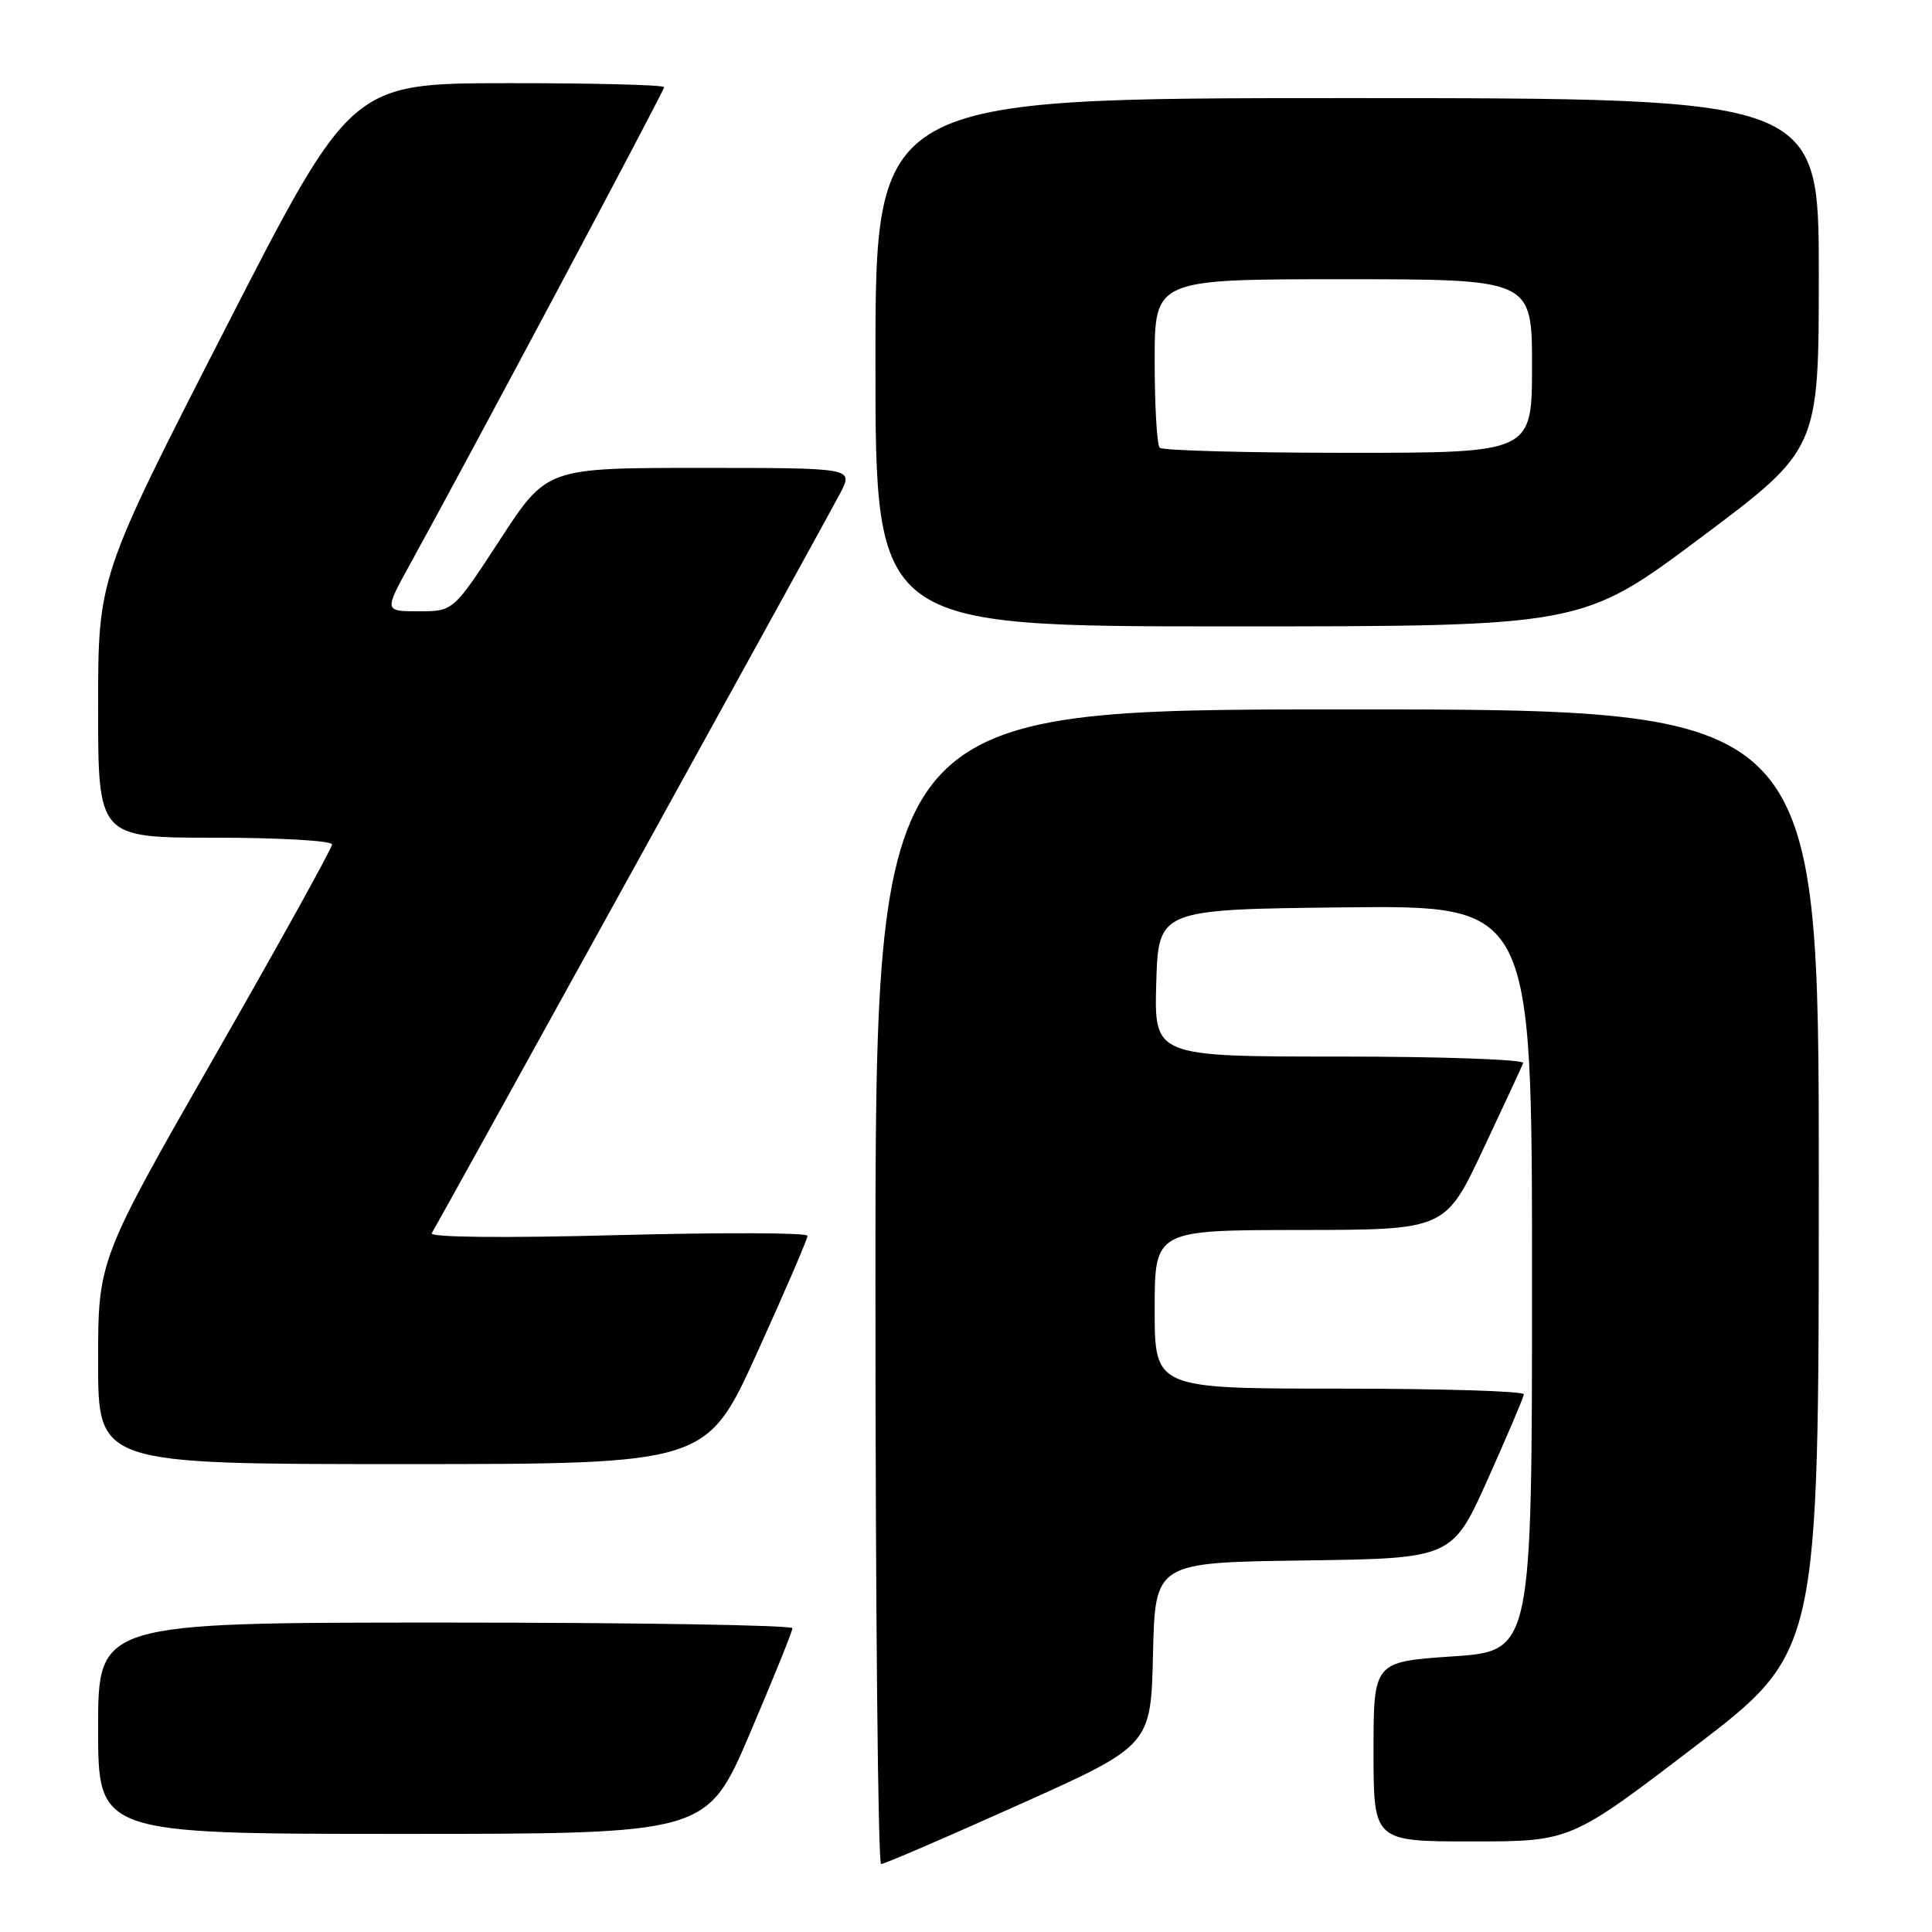 <?xml version="1.0" encoding="UTF-8" standalone="no"?>
<!DOCTYPE svg PUBLIC "-//W3C//DTD SVG 1.1//EN" "http://www.w3.org/Graphics/SVG/1.1/DTD/svg11.dtd" >
<svg xmlns="http://www.w3.org/2000/svg" xmlns:xlink="http://www.w3.org/1999/xlink" version="1.1" viewBox="0 0 256 256">
 <g >
 <path fill="currentColor"
d=" M 135.00 239.14 C 152.50 231.29 152.50 231.29 152.78 219.17 C 153.06 207.04 153.06 207.04 172.75 206.77 C 192.43 206.50 192.43 206.50 197.14 196.00 C 199.73 190.22 201.88 185.16 201.92 184.75 C 201.97 184.34 190.97 184.00 177.50 184.00 C 153.00 184.00 153.00 184.00 153.00 173.50 C 153.00 163.00 153.00 163.00 172.25 162.98 C 191.50 162.96 191.50 162.96 196.50 152.34 C 199.25 146.50 201.65 141.34 201.83 140.86 C 202.02 140.39 191.09 140.00 177.55 140.00 C 152.93 140.00 152.93 140.00 153.21 130.25 C 153.50 120.50 153.50 120.50 178.25 120.23 C 203.00 119.97 203.00 119.97 203.00 169.36 C 203.00 218.76 203.00 218.76 192.50 219.48 C 182.00 220.19 182.00 220.19 182.00 232.10 C 182.00 244.00 182.00 244.00 195.06 244.00 C 208.12 244.00 208.12 244.00 224.56 231.44 C 241.00 218.88 241.00 218.88 241.00 156.44 C 241.00 94.00 241.00 94.00 178.50 94.00 C 116.00 94.00 116.00 94.00 116.00 170.50 C 116.00 212.57 116.34 247.00 116.75 247.00 C 117.16 247.00 125.38 243.46 135.00 239.14 Z  M 99.34 229.75 C 102.45 222.46 105.00 216.16 105.00 215.75 C 105.00 215.34 84.30 215.00 59.00 215.00 C 13.00 215.00 13.00 215.00 13.00 229.00 C 13.00 243.00 13.00 243.00 53.34 243.00 C 93.67 243.00 93.67 243.00 99.34 229.75 Z  M 100.32 179.25 C 104.00 171.14 107.01 164.16 107.00 163.75 C 107.00 163.33 95.68 163.30 81.84 163.66 C 66.72 164.06 56.89 163.96 57.21 163.41 C 59.43 159.57 110.09 67.79 111.39 65.25 C 113.05 62.00 113.05 62.00 92.75 62.00 C 72.45 62.00 72.45 62.00 66.26 71.50 C 60.07 81.00 60.07 81.00 55.48 81.00 C 50.90 81.00 50.90 81.00 54.34 74.75 C 62.43 60.07 88.00 12.05 88.00 11.55 C 88.00 11.25 78.66 11.01 67.25 11.02 C 46.50 11.04 46.50 11.04 29.75 43.76 C 13.00 76.47 13.00 76.47 13.00 93.74 C 13.00 111.00 13.00 111.00 28.50 111.00 C 37.03 111.00 44.00 111.40 44.00 111.89 C 44.00 112.38 37.03 124.97 28.50 139.87 C 13.00 166.96 13.00 166.96 13.00 180.48 C 13.00 194.00 13.00 194.00 53.31 194.00 C 93.62 194.00 93.62 194.00 100.32 179.25 Z  M 225.32 71.27 C 241.00 59.54 241.00 59.54 241.00 36.27 C 241.00 13.00 241.00 13.00 178.50 13.00 C 116.00 13.00 116.00 13.00 116.00 48.00 C 116.00 83.00 116.00 83.00 162.82 83.00 C 209.64 83.00 209.64 83.00 225.32 71.27 Z  M 153.67 59.33 C 153.30 58.97 153.00 53.79 153.00 47.83 C 153.00 37.00 153.00 37.00 178.00 37.00 C 203.00 37.00 203.00 37.00 203.00 48.50 C 203.00 60.00 203.00 60.00 178.67 60.00 C 165.28 60.00 154.03 59.70 153.67 59.33 Z "/>
</g>
</svg>